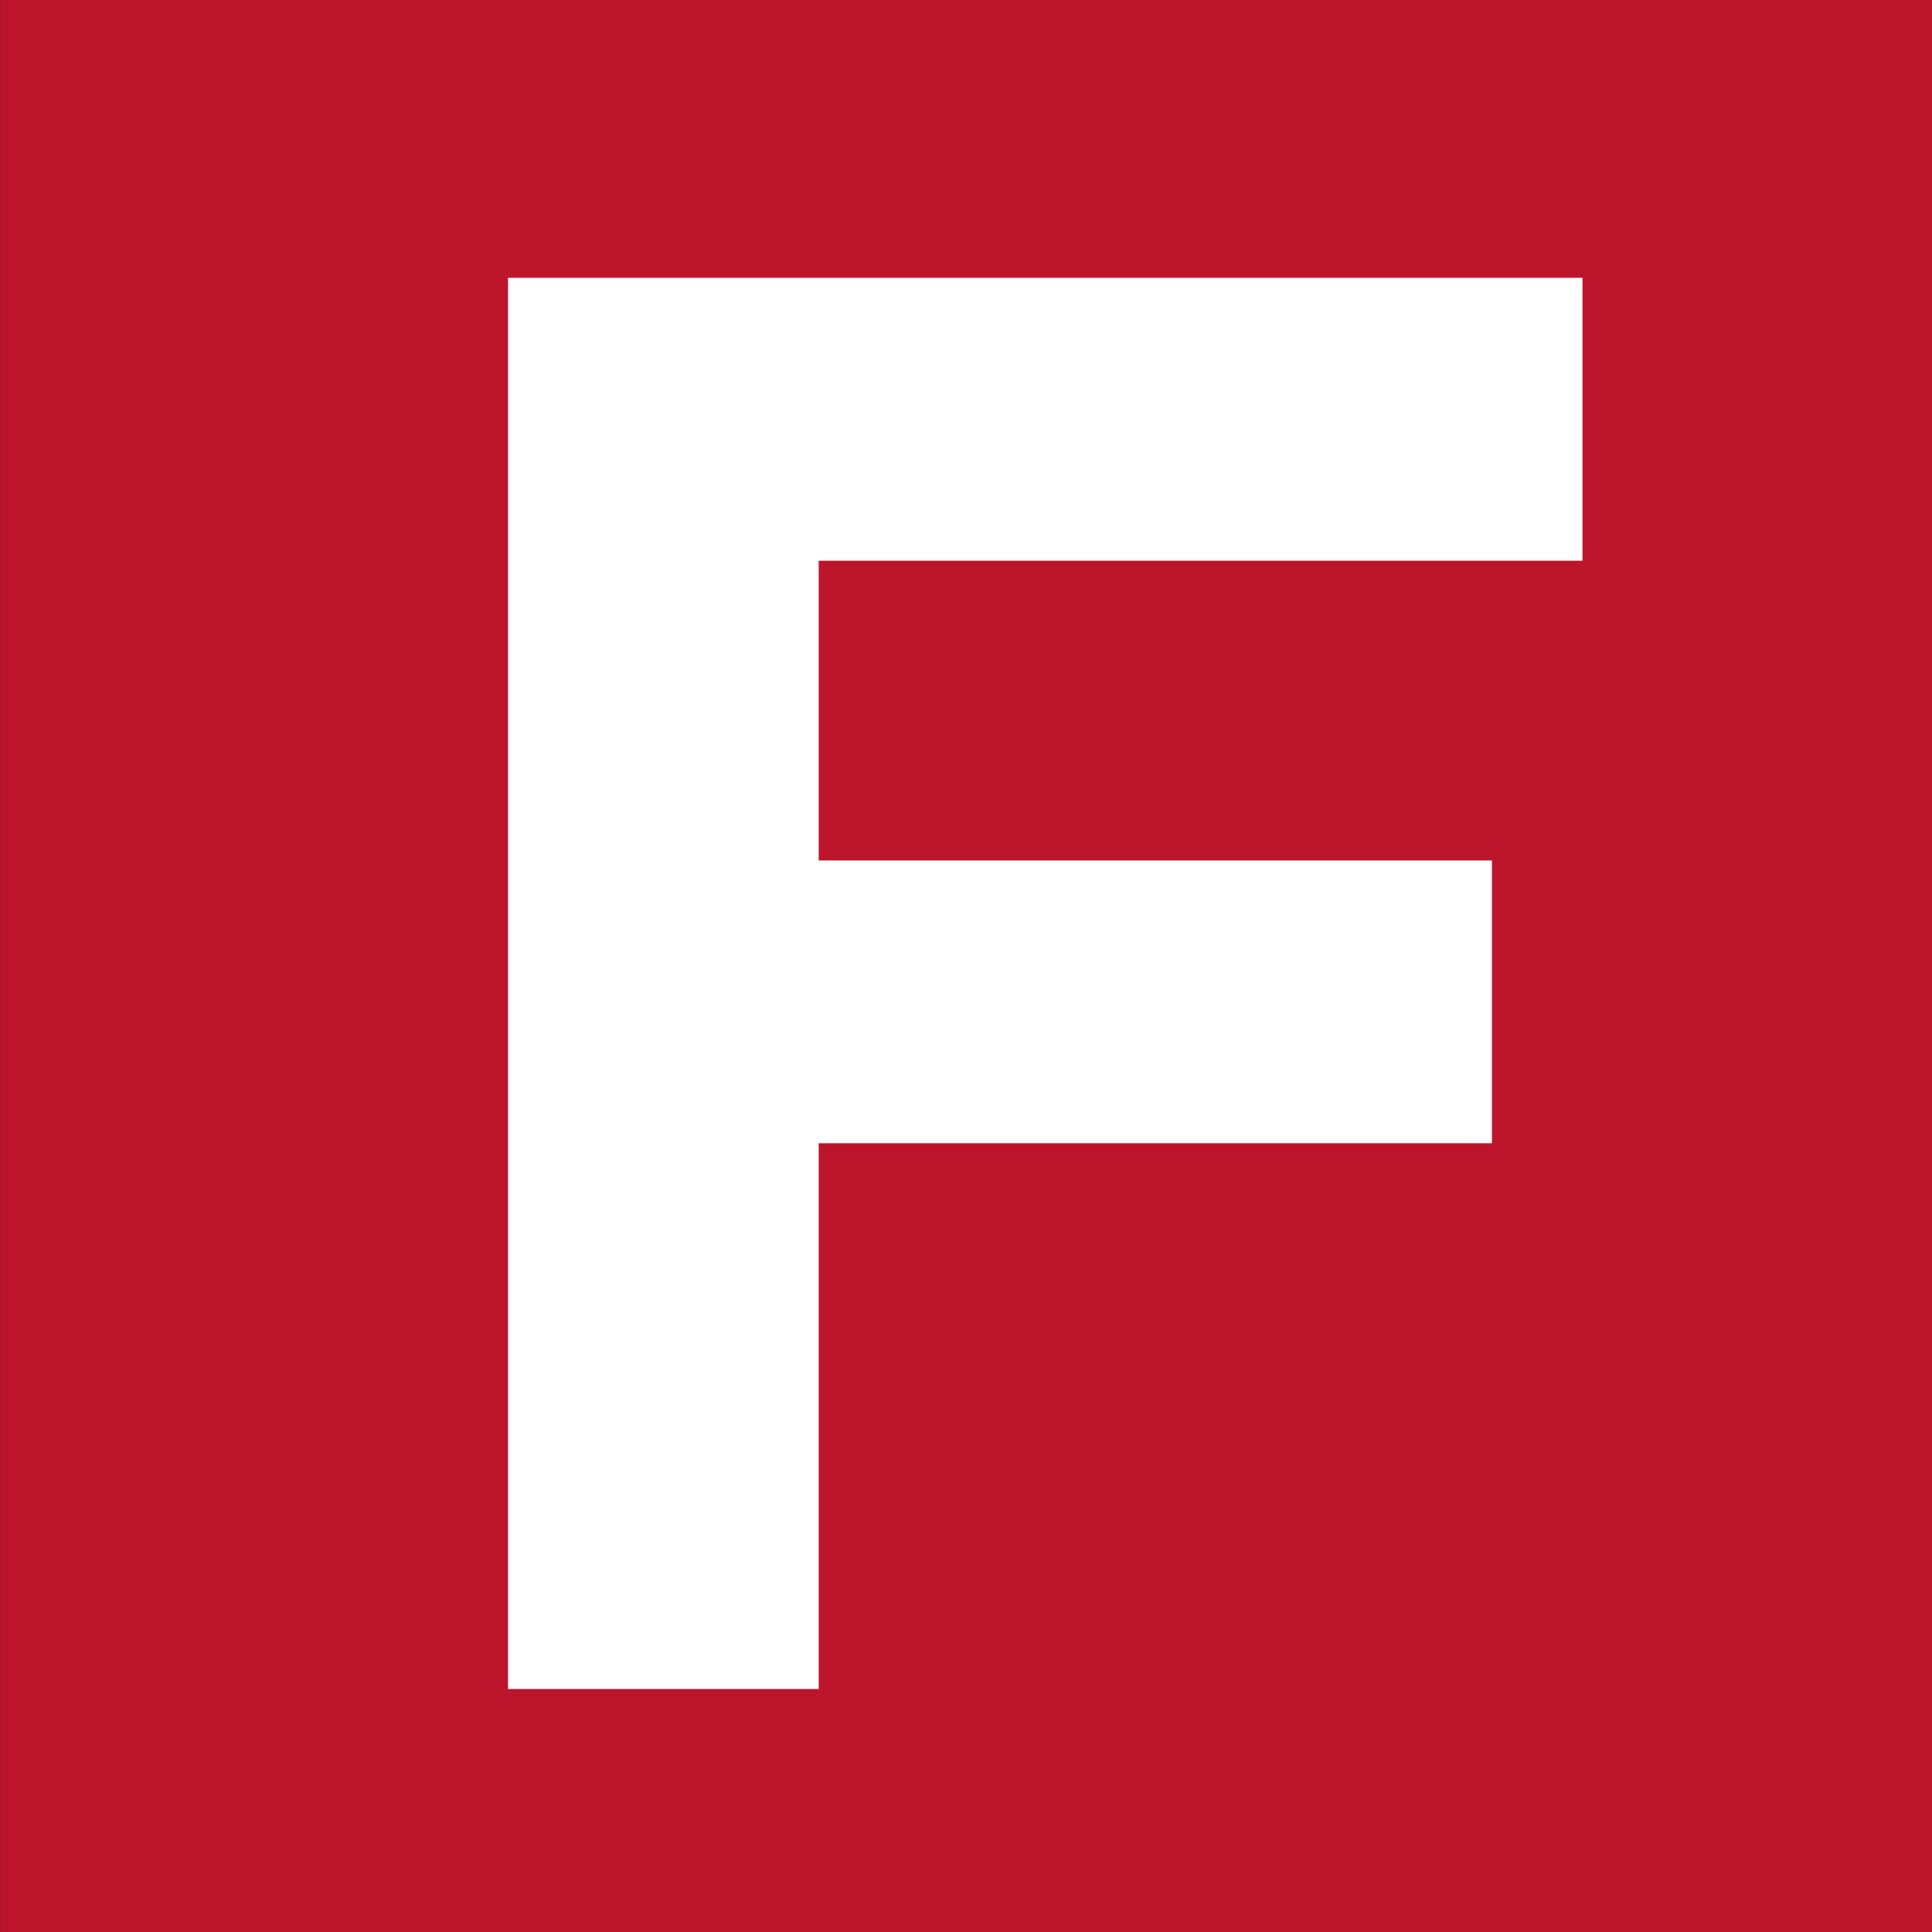 <svg version="1.2" xmlns="http://www.w3.org/2000/svg" viewBox="0 0 1587 1587" width="1587" height="1587">
	<rect x="0" y="0" width="1587" height="1587" fill="#333333" stroke="none"/>
	<title>FBNC_BIG-svg</title>
	<style>
		.s0 { fill: #bc152b } 
		.s1 { fill: #ffffff } 
	</style>
	<path id="FirstBankBackgroundRed" class="s0" d="m0.2 0h1586.8v1587h-1586.8z"/>
	<g id="FirstBankText">
		<path id="Layer" class="s1" d="m417.3 228.2h882.6v232.4h-627.4v246.2h553v232.3h-553v448.3h-255.2z"/>
	</g>
</svg>